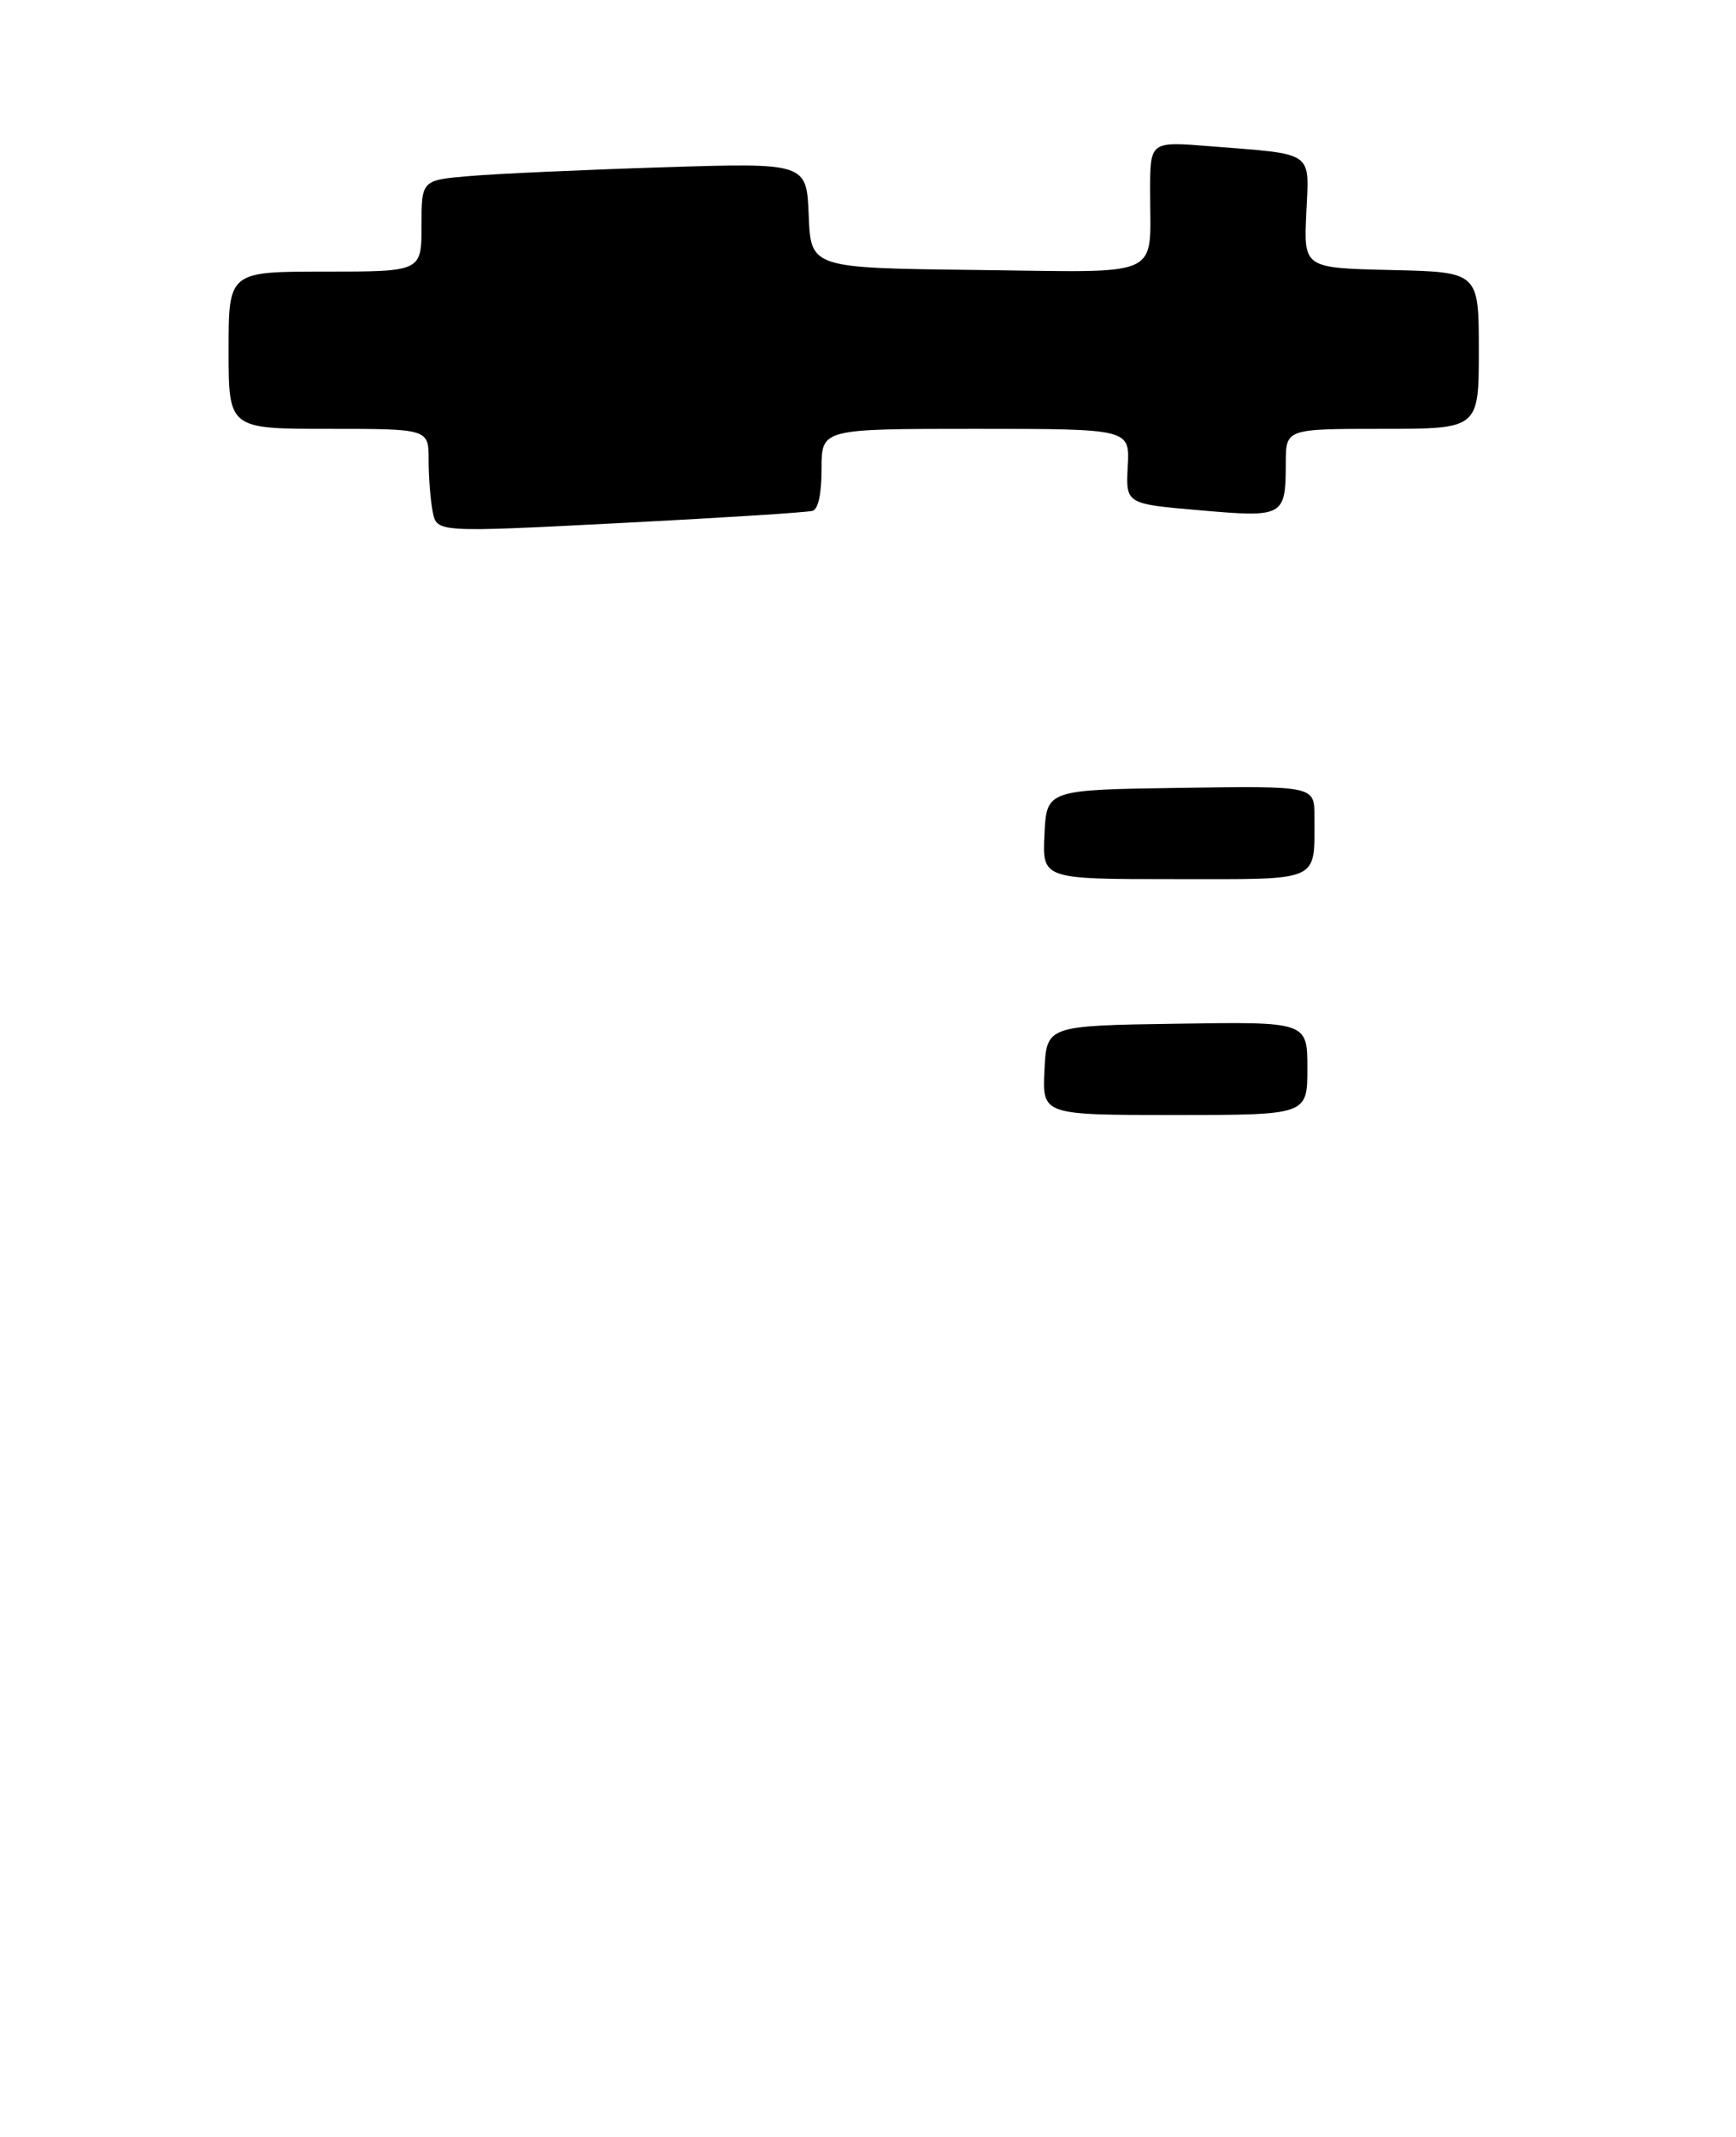 <?xml version="1.0" encoding="UTF-8" standalone="no"?>
<!DOCTYPE svg PUBLIC "-//W3C//DTD SVG 1.1//EN" "http://www.w3.org/Graphics/SVG/1.1/DTD/svg11.dtd" >
<svg xmlns="http://www.w3.org/2000/svg" xmlns:xlink="http://www.w3.org/1999/xlink" version="1.1" viewBox="0 0 243 299">
 <g >
 <path fill="currentColor"
d=" M 113.75 71.47 C 114.55 71.21 115.00 69.08 115.00 65.53 C 115.00 60.00 115.00 60.00 136.57 60.00 C 158.15 60.00 158.15 60.00 157.86 65.25 C 157.58 70.50 157.58 70.50 167.89 71.39 C 179.75 72.42 179.96 72.31 179.98 64.75 C 180.00 60.00 180.00 60.00 193.50 60.00 C 207.00 60.00 207.00 60.00 207.00 49.03 C 207.00 38.06 207.00 38.06 194.75 37.78 C 182.50 37.50 182.50 37.50 182.85 29.85 C 183.25 20.99 184.18 21.64 169.25 20.45 C 161.00 19.79 161.00 19.79 160.99 26.65 C 160.96 39.15 163.30 38.08 136.63 37.77 C 113.50 37.50 113.50 37.50 113.20 30.14 C 112.91 22.77 112.91 22.77 92.70 23.41 C 81.59 23.76 69.46 24.31 65.75 24.63 C 59.00 25.20 59.00 25.20 59.00 31.60 C 59.00 38.00 59.00 38.00 45.50 38.00 C 32.00 38.00 32.00 38.00 32.00 49.00 C 32.00 60.00 32.00 60.00 46.00 60.00 C 60.00 60.00 60.00 60.00 60.00 64.38 C 60.00 66.78 60.26 70.04 60.57 71.62 C 61.15 74.50 61.15 74.50 86.82 73.18 C 100.95 72.46 113.06 71.69 113.75 71.47 Z  M 146.20 149.75 C 146.50 143.50 146.50 143.50 164.75 143.23 C 183.00 142.95 183.00 142.95 183.00 149.48 C 183.00 156.00 183.00 156.00 164.45 156.00 C 145.90 156.00 145.90 156.00 146.20 149.75 Z  M 146.20 116.75 C 146.50 110.50 146.50 110.50 165.25 110.23 C 184.00 109.96 184.00 109.96 183.99 114.23 C 183.96 123.56 185.21 123.00 164.34 123.00 C 145.90 123.00 145.90 123.00 146.20 116.75 Z "/>
</g>
</svg>
